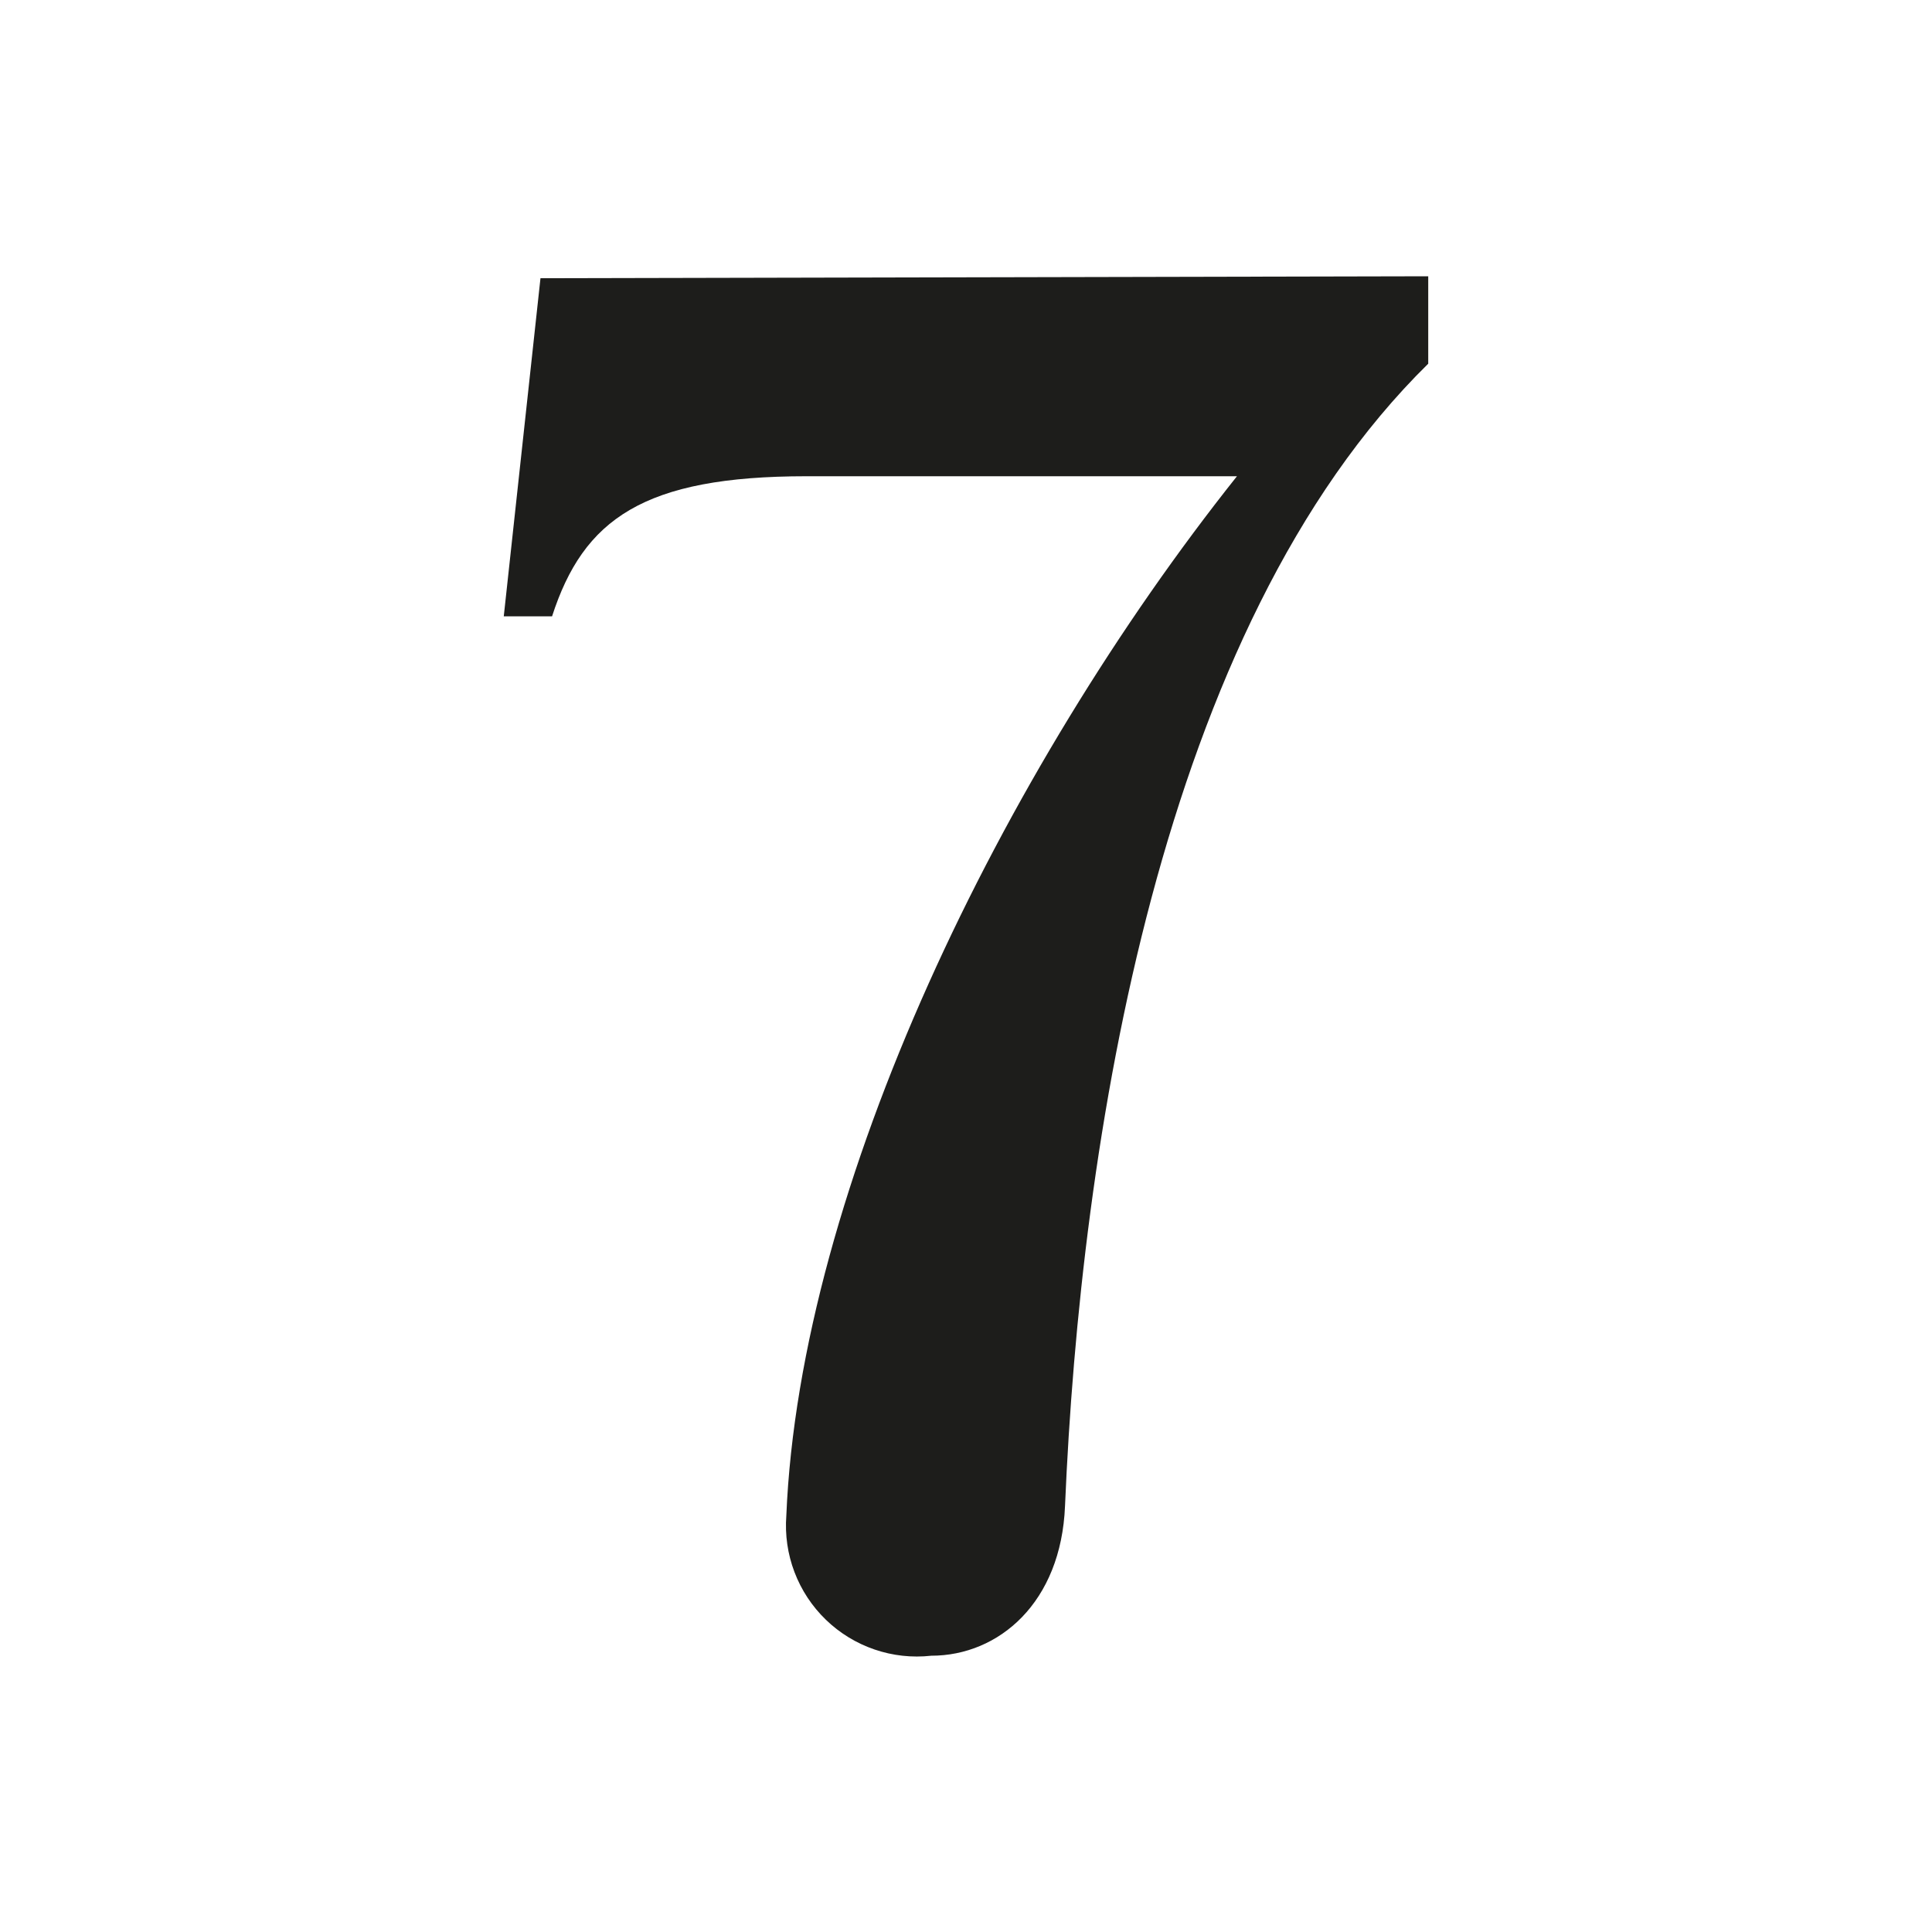 <svg width="40" height="40" viewBox="0 0 40 40" fill="none" xmlns="http://www.w3.org/2000/svg">
<path d="M29.57 5.72V7.53C24 13 22.37 23.66 22.05 31.18C21.97 33.18 20.68 34.28 19.28 34.28C18.884 34.324 18.483 34.28 18.106 34.151C17.729 34.022 17.385 33.812 17.099 33.535C16.812 33.258 16.59 32.921 16.449 32.549C16.307 32.176 16.25 31.777 16.28 31.38C16.56 24.59 20.74 15.98 25.61 9.86H16.7C13.32 9.86 12.08 10.75 11.43 12.76H10.43L11.19 5.76L29.57 5.72Z" fill="#1D1D1B"/>
</svg>
